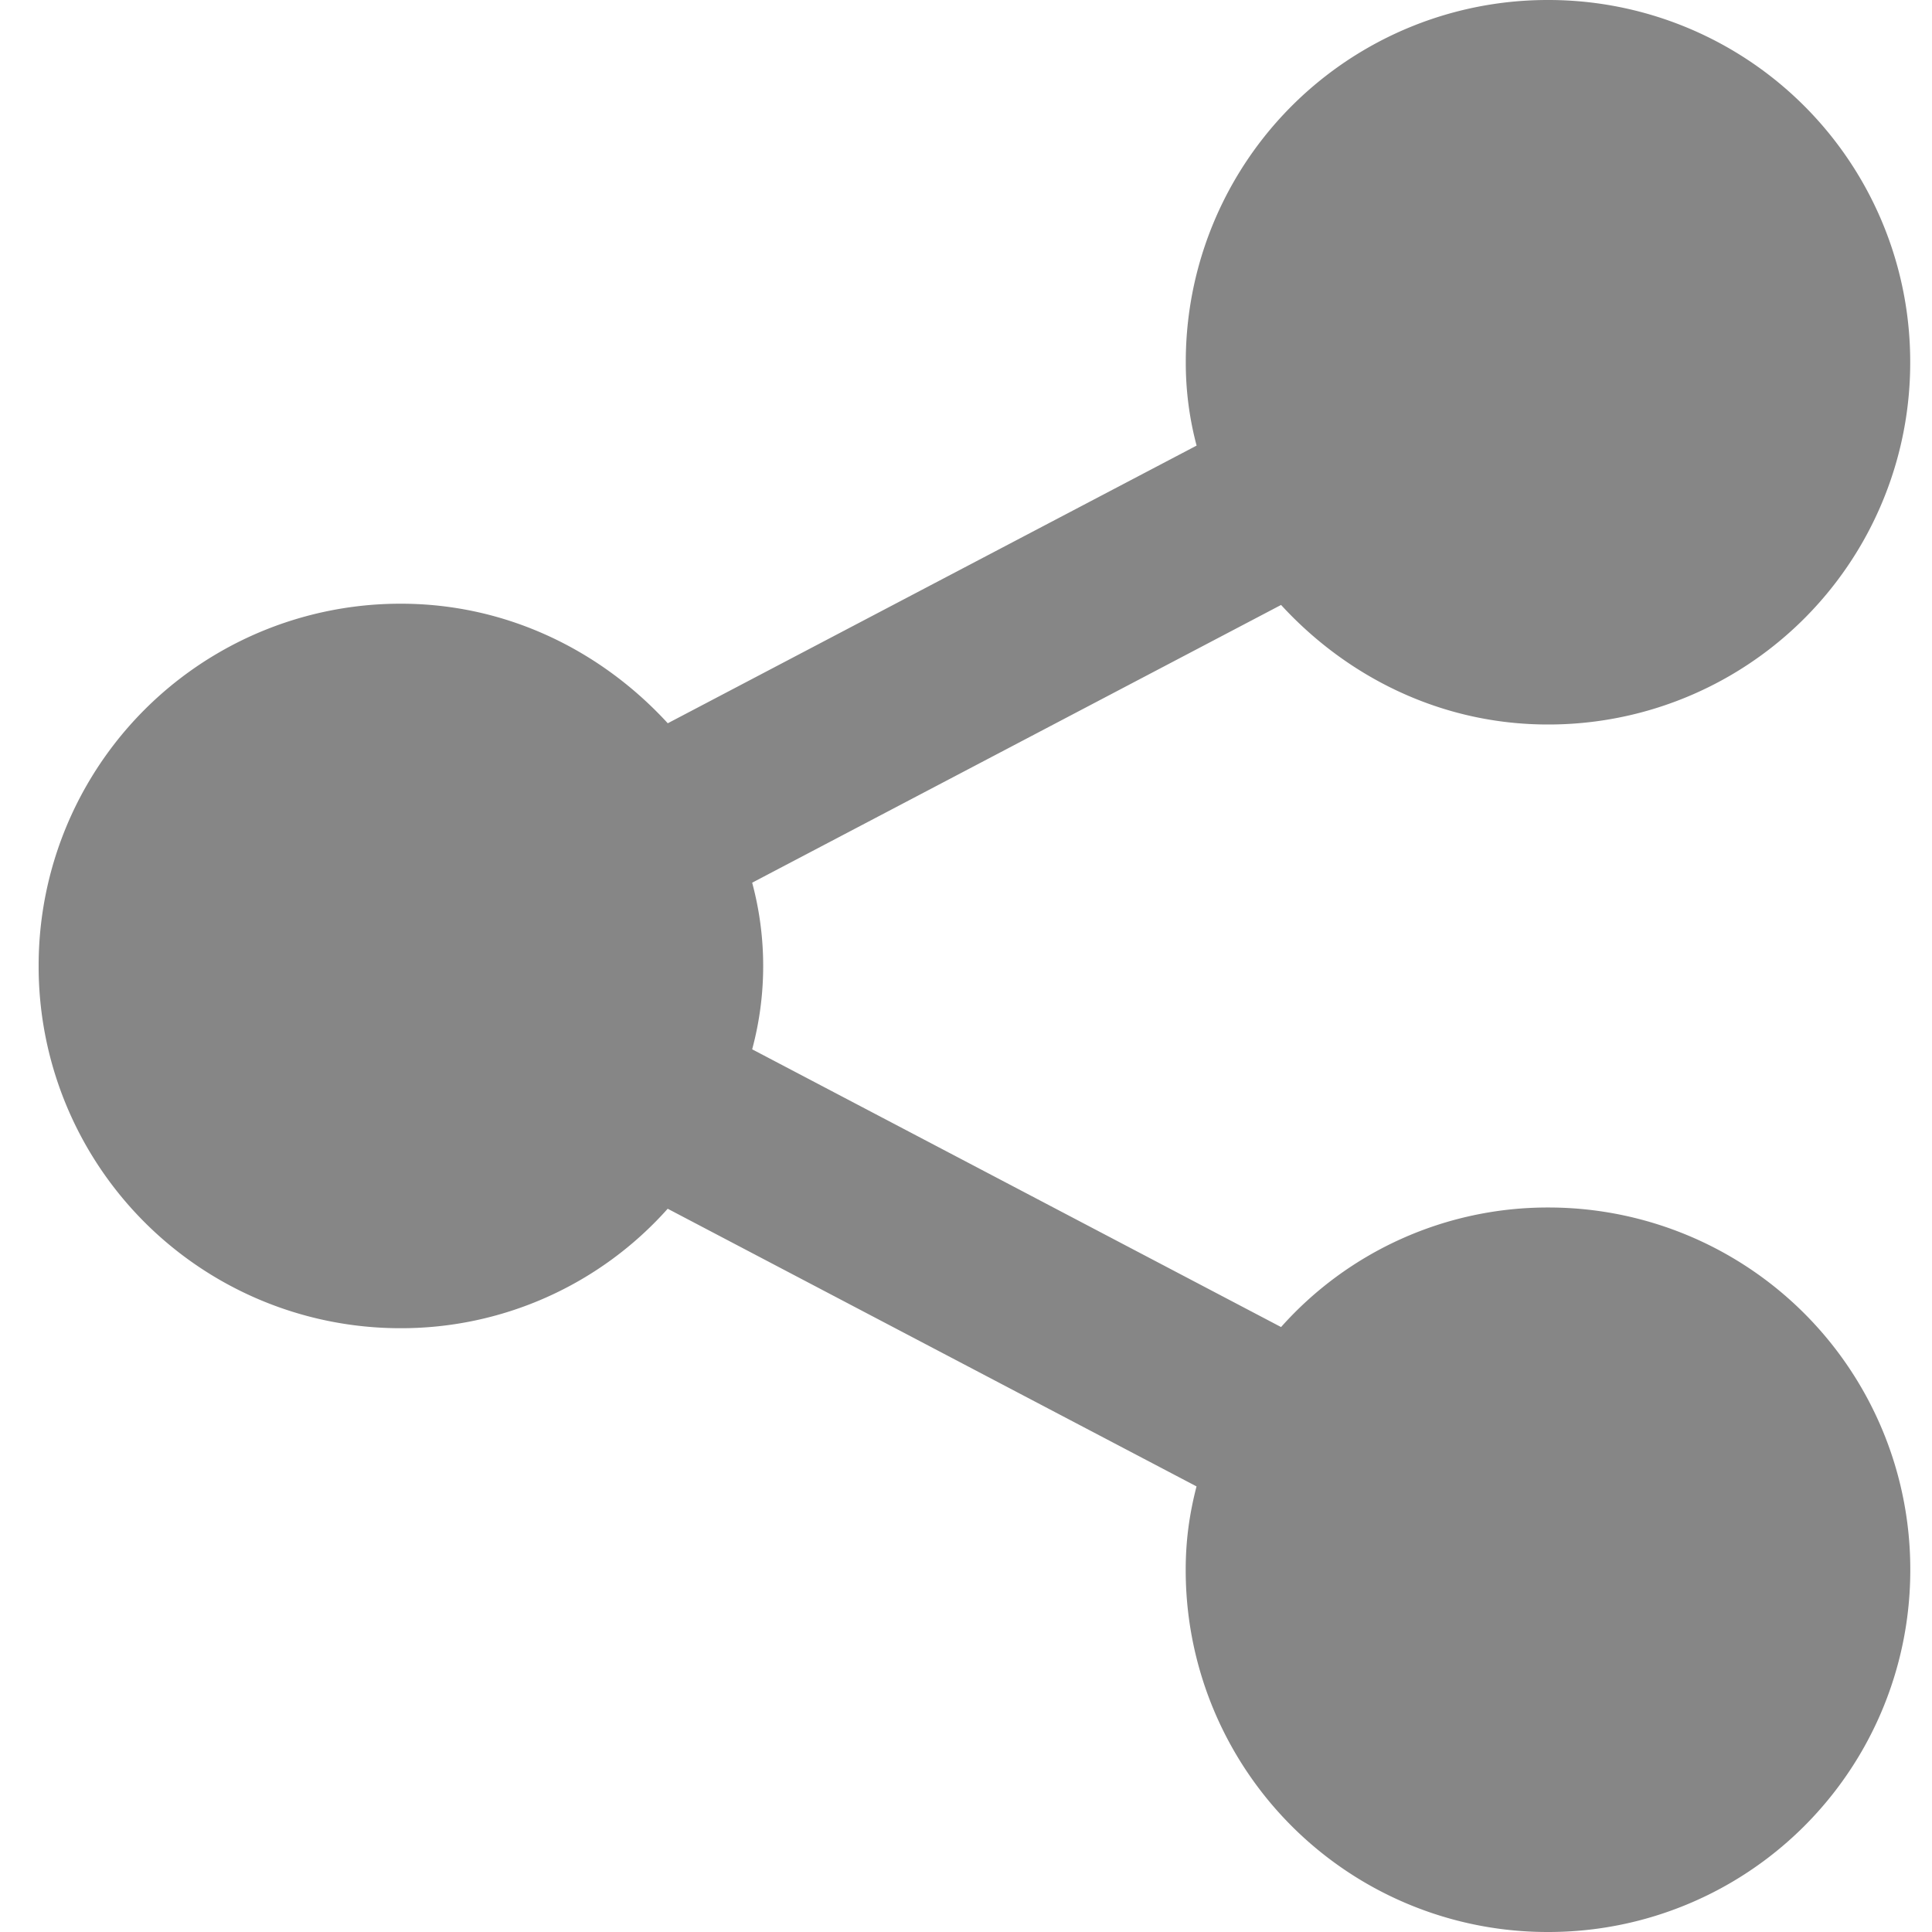 <svg width="25" height="25" fill="none" xmlns="http://www.w3.org/2000/svg"><path d="M20.031 15.625a4.681 4.681 0 014.688 4.688A4.681 4.681 0 0120.03 25a4.681 4.681 0 01-4.687-4.688c0-.375.047-.718.14-1.078L8.64 15.641a4.618 4.618 0 01-3.454 1.546A4.681 4.681 0 01.5 12.5a4.681 4.681 0 014.688-4.688c1.375 0 2.593.61 3.453 1.547l6.843-3.593a4.164 4.164 0 01-.14-1.079A4.681 4.681 0 0120.03 0a4.681 4.681 0 014.688 4.688 4.681 4.681 0 01-4.688 4.687c-1.375 0-2.593-.61-3.453-1.547l-6.844 3.594c.19.706.19 1.45 0 2.156l6.844 3.594a4.618 4.618 0 013.453-1.547z" fill="#868686"/></svg>